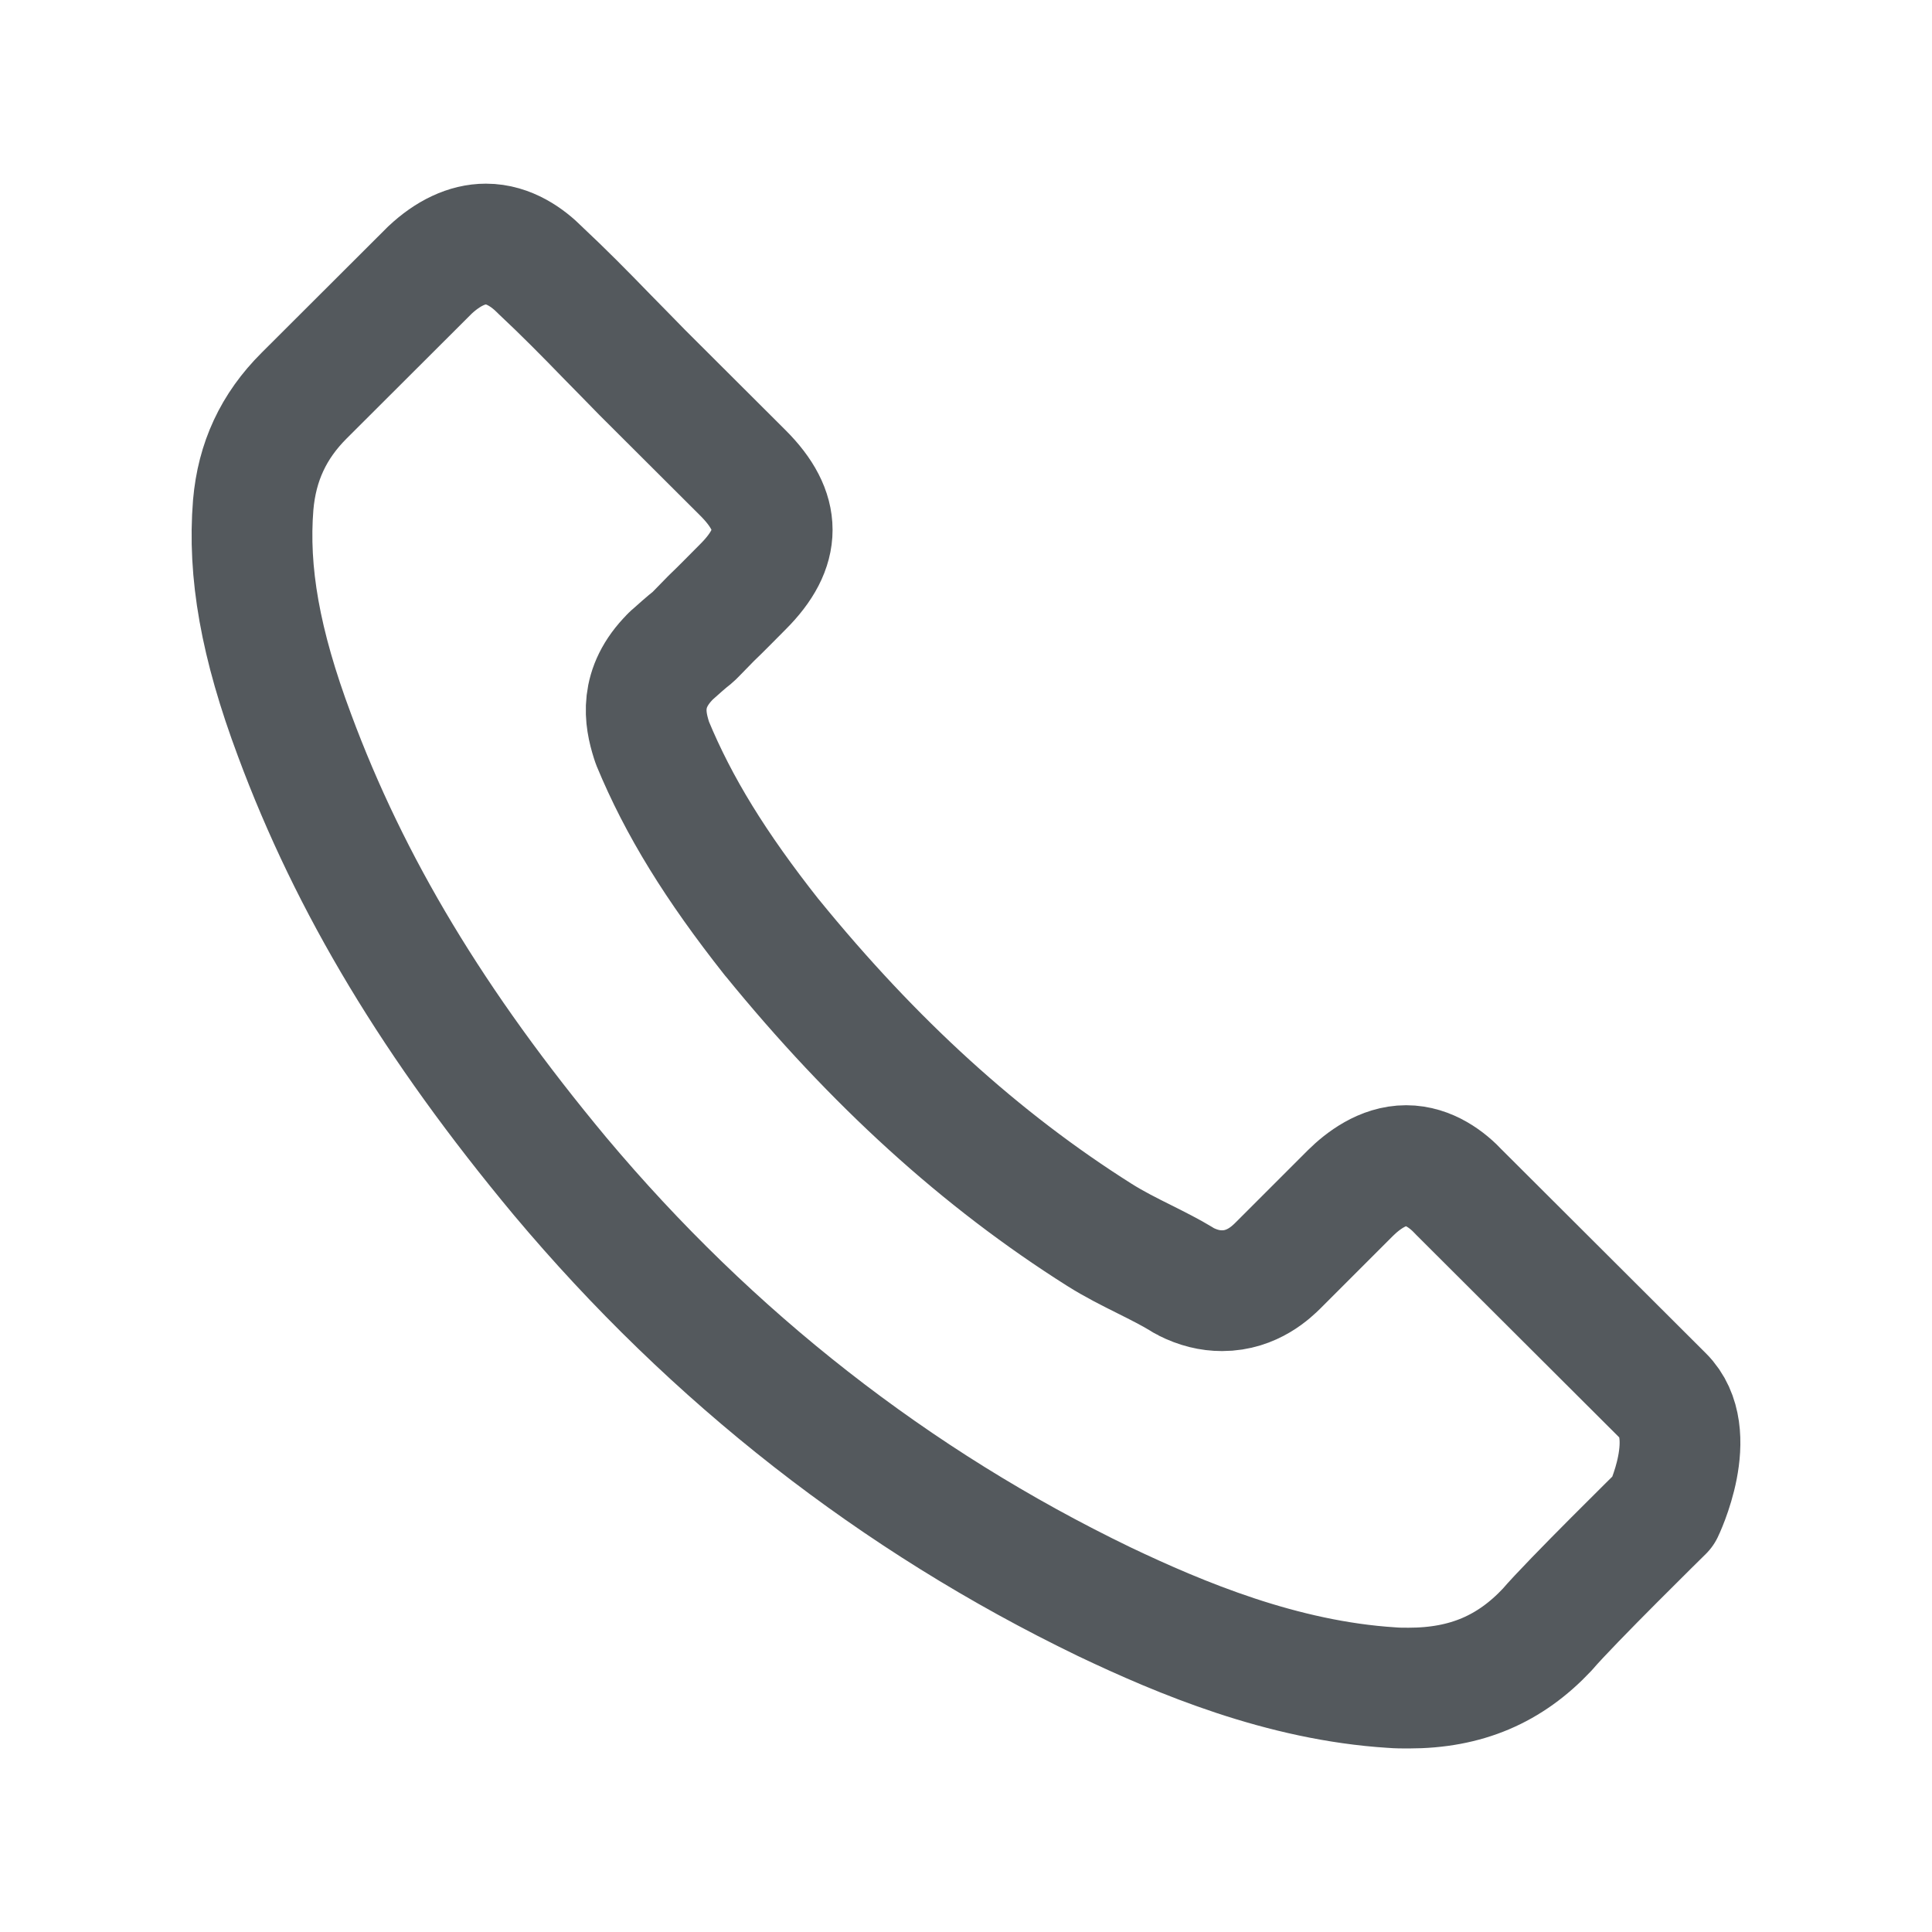 <svg width="16" height="16" viewBox="0 0 16 16" fill="none" xmlns="http://www.w3.org/2000/svg">
<path d="M13.775 12.514C13.775 12.514 13.003 13.273 12.814 13.495C12.505 13.824 12.142 13.98 11.666 13.98C11.62 13.98 11.571 13.98 11.525 13.976C10.619 13.919 9.776 13.565 9.144 13.264C7.416 12.429 5.898 11.243 4.638 9.741C3.596 8.489 2.9 7.331 2.439 6.088C2.155 5.329 2.052 4.738 2.097 4.181C2.128 3.824 2.265 3.529 2.519 3.276L3.56 2.237C3.709 2.097 3.868 2.021 4.024 2.021C4.216 2.021 4.372 2.136 4.47 2.234C4.473 2.237 4.476 2.24 4.479 2.243C4.665 2.417 4.842 2.596 5.028 2.788C5.123 2.886 5.221 2.983 5.318 3.084L6.152 3.916C6.476 4.239 6.476 4.537 6.152 4.86C6.063 4.949 5.978 5.037 5.889 5.122C5.633 5.384 5.834 5.183 5.569 5.421C5.563 5.427 5.556 5.43 5.553 5.436C5.291 5.698 5.34 5.954 5.395 6.128C5.398 6.137 5.401 6.146 5.404 6.155C5.621 6.679 5.926 7.173 6.39 7.761L6.393 7.764C7.236 8.8 8.124 9.607 9.104 10.226C9.229 10.305 9.358 10.369 9.48 10.43C9.59 10.485 9.693 10.537 9.782 10.591C9.794 10.598 9.806 10.607 9.819 10.613C9.922 10.665 10.02 10.689 10.121 10.689C10.374 10.689 10.533 10.53 10.585 10.479L11.183 9.881C11.287 9.778 11.452 9.653 11.645 9.653C11.834 9.653 11.989 9.772 12.084 9.875C12.087 9.878 12.087 9.878 12.09 9.881L13.773 11.56C14.087 11.871 13.775 12.514 13.775 12.514Z" stroke="#54595D" stroke-linecap="round" stroke-linejoin="round"/>
</svg>
